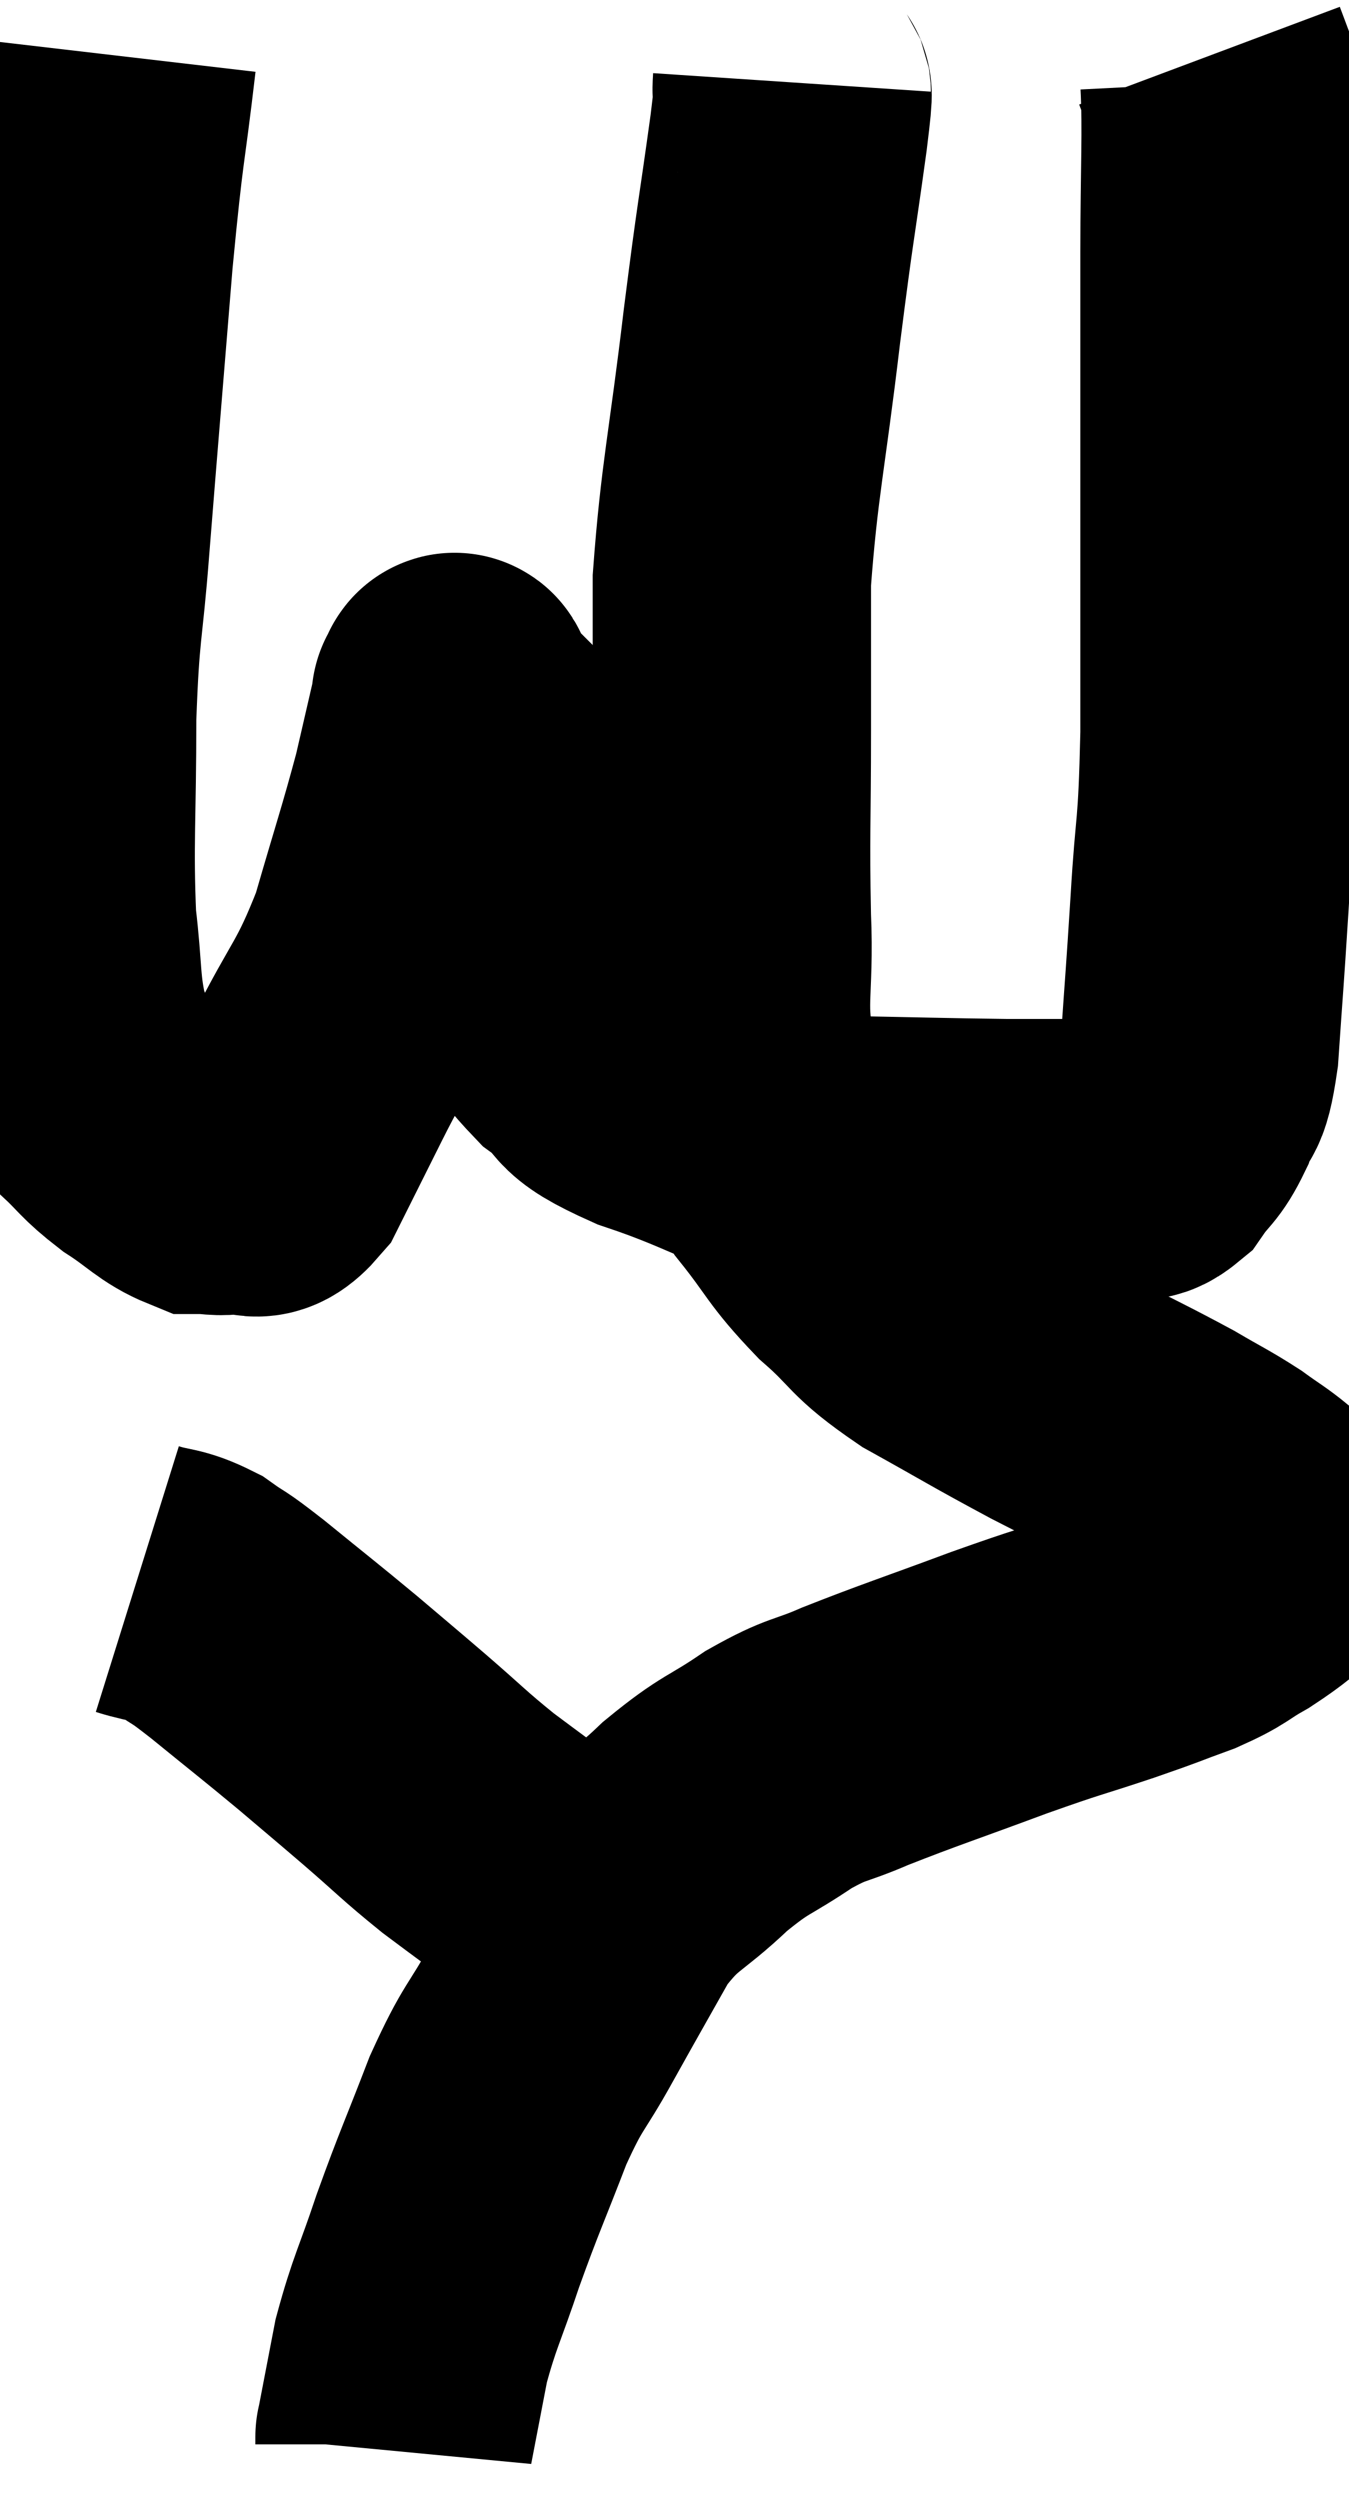 <svg xmlns="http://www.w3.org/2000/svg" viewBox="11.573 2.9 24.233 44.9" width="24.233" height="44.9"><path d="M 13.68 3.9 C 13.47 5.7, 13.47 5.31, 13.26 7.5 C 13.05 10.08, 13.005 10.59, 12.84 12.66 C 12.72 14.22, 12.66 14.085, 12.6 15.78 C 12.6 17.61, 12.54 18.03, 12.6 19.44 C 12.72 20.43, 12.66 20.64, 12.84 21.42 C 13.08 21.99, 12.99 22.08, 13.32 22.56 C 13.74 22.95, 13.695 22.98, 14.16 23.34 C 14.67 23.67, 14.775 23.835, 15.18 24 C 15.48 24, 15.45 24.045, 15.78 24 C 16.14 23.91, 16.125 24.255, 16.5 23.82 C 16.89 23.04, 16.77 23.28, 17.28 22.26 C 17.91 21, 18.03 21.045, 18.54 19.74 C 18.93 18.39, 19.035 18.105, 19.32 17.04 C 19.5 16.26, 19.59 15.87, 19.68 15.48 C 19.68 15.48, 19.65 15.45, 19.68 15.48 C 19.74 15.54, 19.71 15.03, 19.8 15.6 C 19.92 16.68, 19.845 16.71, 20.04 17.76 C 20.31 18.78, 20.115 18.84, 20.58 19.8 C 21.24 20.7, 21.24 20.91, 21.9 21.6 C 22.56 22.08, 22.08 22.05, 23.22 22.56 C 24.84 23.1, 24.855 23.355, 26.46 23.64 C 28.05 23.67, 28.485 23.685, 29.64 23.7 C 30.36 23.7, 30.555 23.7, 31.08 23.7 C 31.41 23.7, 31.455 23.715, 31.74 23.7 C 31.98 23.67, 31.965 23.85, 32.22 23.64 C 32.49 23.25, 32.535 23.325, 32.76 22.86 C 32.94 22.32, 32.985 22.71, 33.12 21.78 C 33.21 20.46, 33.21 20.565, 33.3 19.14 C 33.39 17.61, 33.435 18, 33.48 16.08 C 33.48 13.77, 33.48 13.62, 33.48 11.46 C 33.48 9.45, 33.48 9.21, 33.48 7.44 C 33.48 5.91, 33.525 5.265, 33.48 4.38 C 33.39 4.14, 33.345 4.02, 33.3 3.9 C 33.3 3.9, 33.3 3.9, 33.3 3.9 L 33.3 3.9" fill="none" stroke="black" stroke-width="5"></path><path d="M 25.8 4.38 C 25.77 4.83, 25.875 4.185, 25.74 5.28 C 25.5 7.02, 25.515 6.75, 25.26 8.76 C 24.99 11.04, 24.855 11.505, 24.72 13.32 C 24.72 14.67, 24.72 14.505, 24.72 16.02 C 24.72 17.7, 24.69 17.865, 24.72 19.38 C 24.78 20.73, 24.585 20.925, 24.84 22.08 C 25.29 23.04, 25.215 23.145, 25.74 24 C 26.34 24.75, 26.28 24.81, 26.94 25.5 C 27.66 26.13, 27.48 26.145, 28.38 26.76 C 29.46 27.36, 29.505 27.405, 30.54 27.96 C 31.53 28.47, 31.77 28.575, 32.52 28.98 C 33.03 29.28, 33.12 29.31, 33.54 29.58 C 33.87 29.82, 33.945 29.85, 34.2 30.06 C 34.38 30.24, 34.47 30.33, 34.56 30.42 C 34.56 30.42, 34.56 30.42, 34.56 30.42 C 34.56 30.42, 34.56 30.42, 34.56 30.42 C 34.56 30.42, 34.515 30.345, 34.56 30.42 C 34.65 30.57, 34.935 30.465, 34.74 30.72 C 34.26 31.08, 34.26 31.125, 33.78 31.44 C 33.3 31.71, 33.39 31.725, 32.82 31.98 C 32.16 32.22, 32.325 32.175, 31.5 32.46 C 30.51 32.79, 30.66 32.715, 29.52 33.12 C 28.23 33.6, 27.93 33.69, 26.94 34.08 C 26.25 34.38, 26.28 34.275, 25.56 34.68 C 24.81 35.19, 24.81 35.085, 24.06 35.7 C 23.31 36.42, 23.205 36.3, 22.56 37.14 C 22.02 38.1, 21.99 38.145, 21.48 39.06 C 21 39.93, 20.985 39.78, 20.52 40.8 C 20.07 41.97, 20.01 42.06, 19.62 43.14 C 19.29 44.13, 19.2 44.235, 18.96 45.12 C 18.81 45.9, 18.735 46.29, 18.66 46.68 C 18.66 46.68, 18.66 46.65, 18.66 46.68 L 18.66 46.8" fill="none" stroke="black" stroke-width="5"></path><path d="M 14.04 31.26 C 14.52 31.41, 14.55 31.335, 15 31.56 C 15.42 31.86, 15.225 31.68, 15.84 32.16 C 16.65 32.82, 16.755 32.895, 17.46 33.48 C 18.06 33.99, 18.03 33.96, 18.66 34.5 C 19.32 35.07, 19.35 35.13, 19.98 35.64 C 20.58 36.09, 20.715 36.18, 21.18 36.54 C 21.51 36.81, 21.675 36.945, 21.84 37.08 C 21.84 37.08, 21.84 37.08, 21.84 37.08 L 21.84 37.08" fill="none" stroke="black" stroke-width="5"></path></svg>